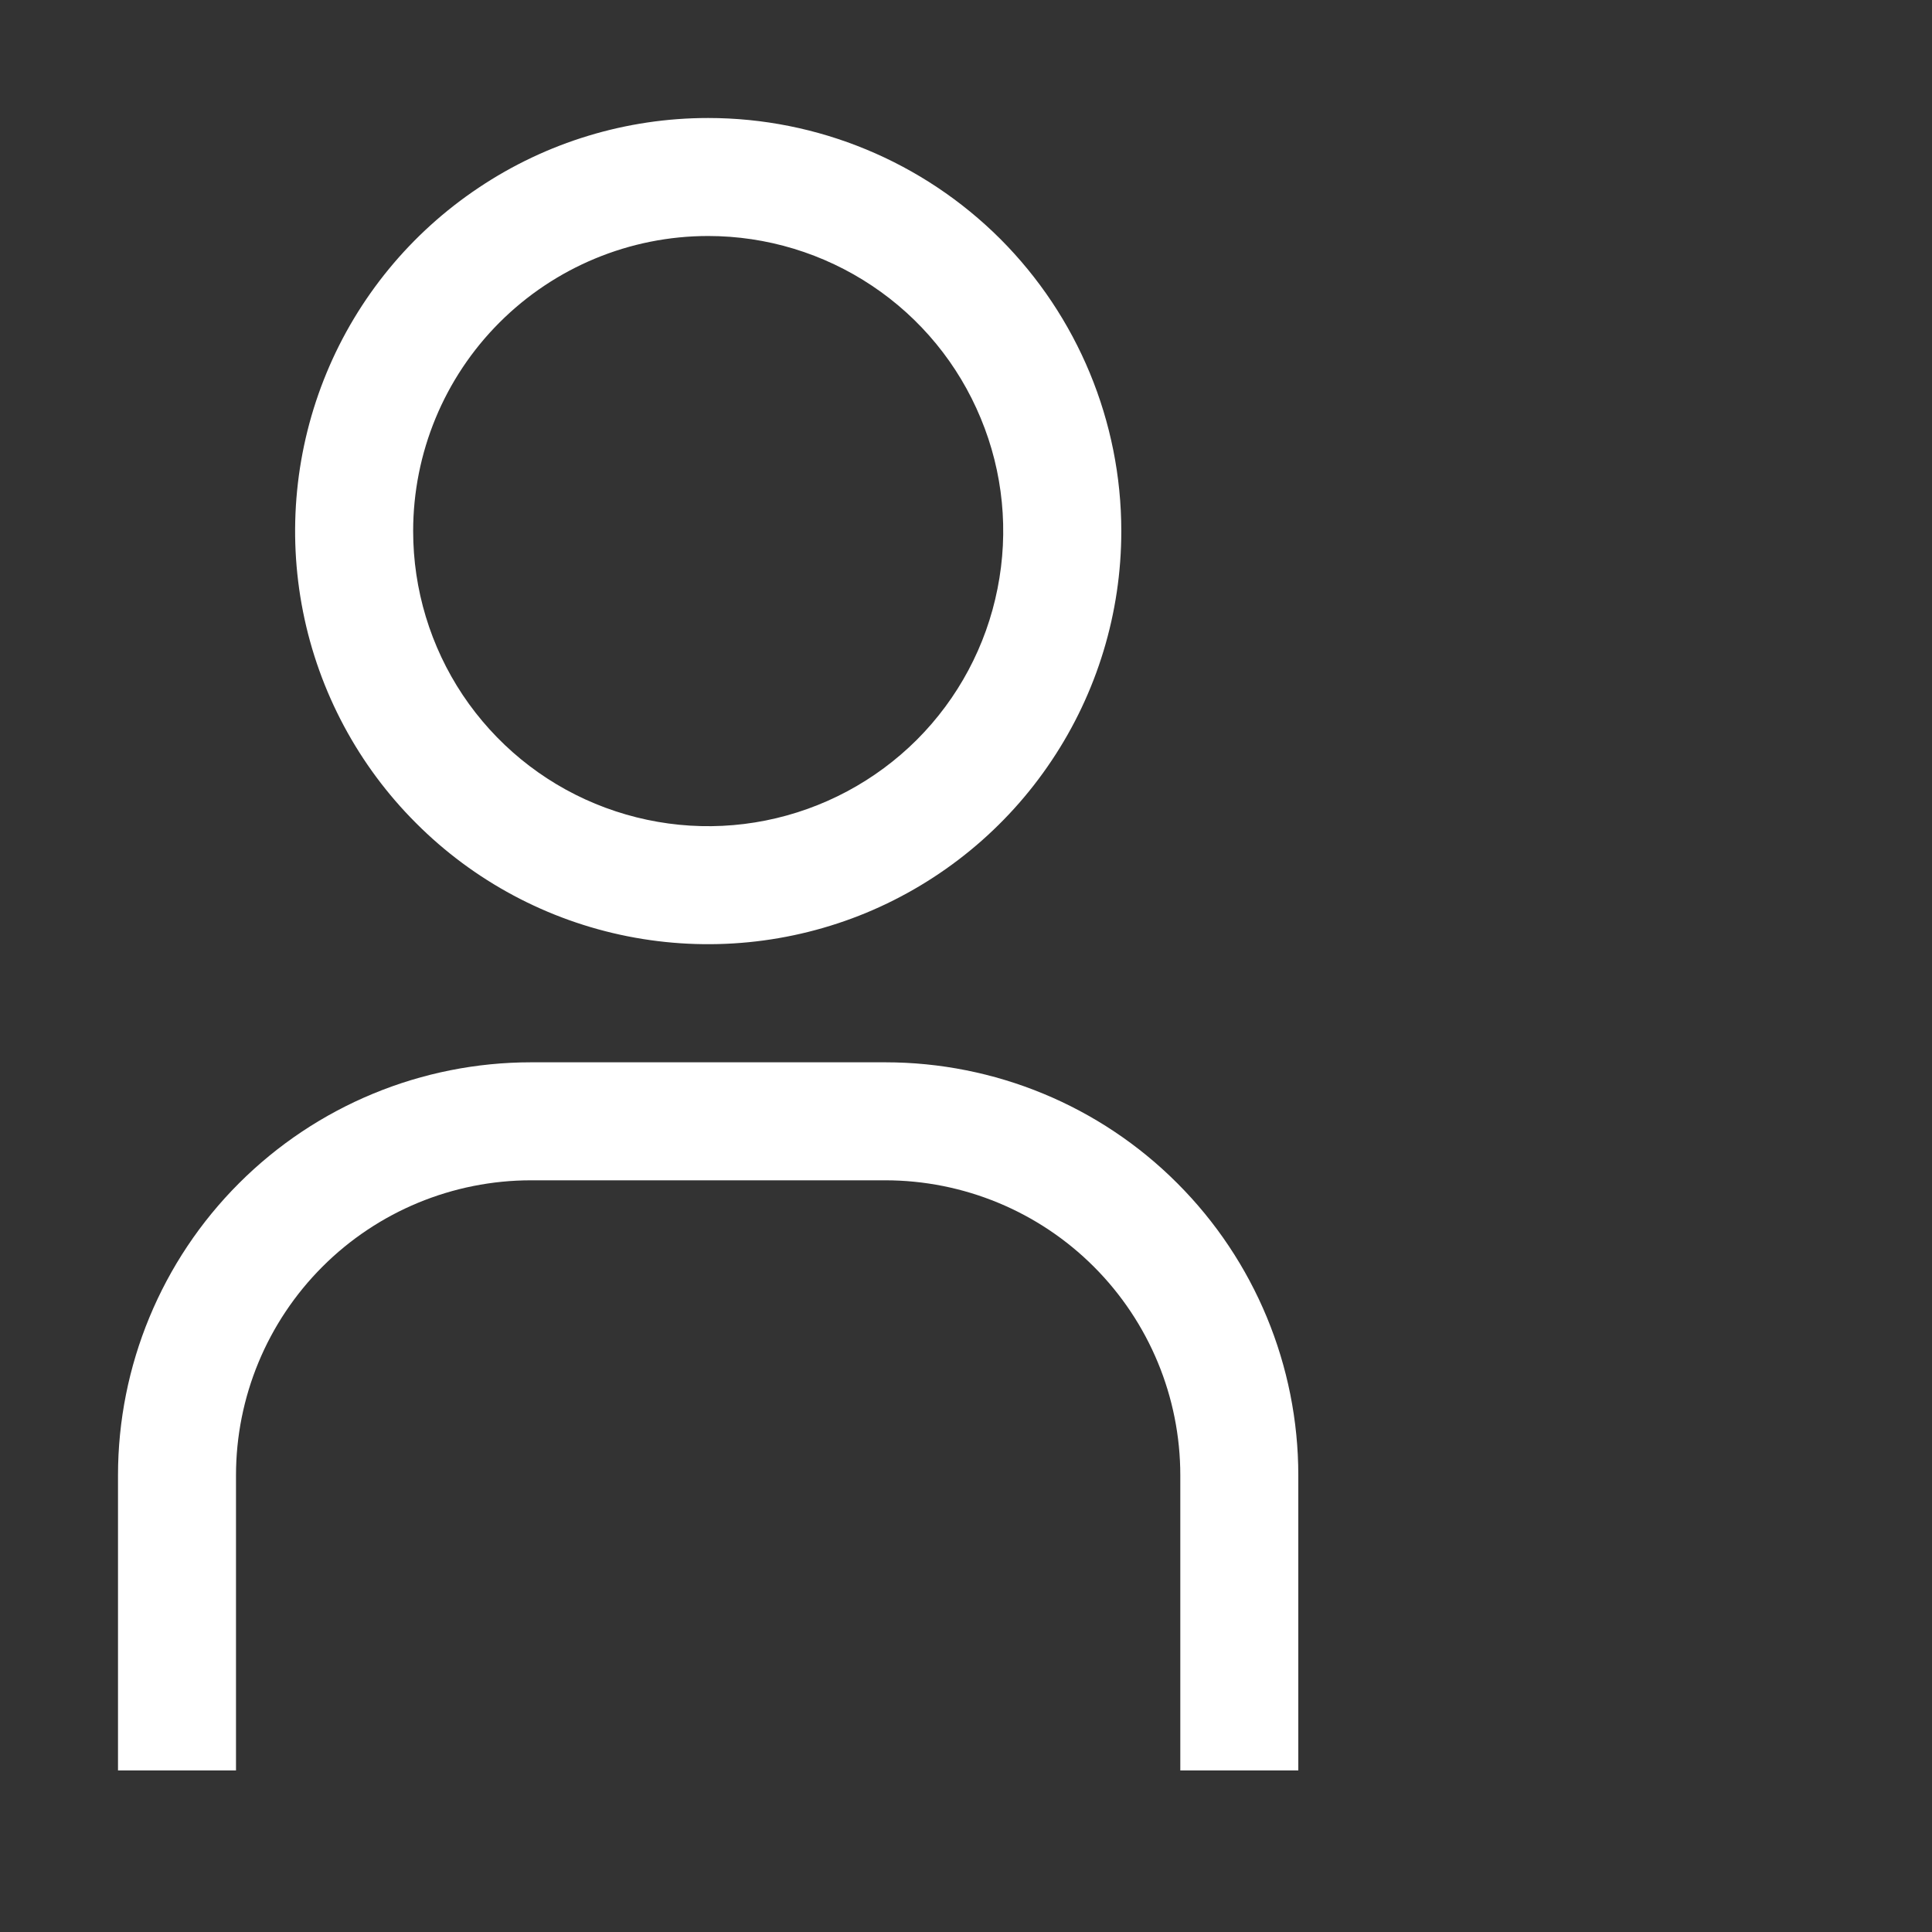 <svg width="13" height="13" viewBox="0 0 13 13" fill="none" xmlns="http://www.w3.org/2000/svg">
<rect x="0" y="0" width="13" height="13" fill="#333333" stroke="none"/>
<g id="carbon:user-online">
<path id="Vector" d="M8.736 11.913H7.942V9.927C7.942 9.401 7.733 8.896 7.36 8.523C6.988 8.151 6.483 7.942 5.956 7.942H3.574C3.047 7.942 2.542 8.151 2.17 8.523C1.797 8.896 1.588 9.401 1.588 9.927V11.913H0.794V9.927C0.794 9.19 1.087 8.483 1.608 7.962C2.13 7.44 2.837 7.148 3.574 7.148H5.956C6.694 7.148 7.401 7.44 7.922 7.962C8.443 8.483 8.736 9.19 8.736 9.927V11.913ZM4.765 1.588C5.158 1.588 5.542 1.705 5.868 1.923C6.195 2.141 6.449 2.451 6.599 2.814C6.75 3.177 6.789 3.576 6.712 3.961C6.636 4.346 6.447 4.7 6.169 4.978C5.891 5.255 5.538 5.444 5.152 5.521C4.767 5.598 4.368 5.558 4.005 5.408C3.642 5.258 3.332 5.003 3.114 4.677C2.896 4.35 2.78 3.966 2.78 3.574C2.78 3.047 2.989 2.542 3.361 2.17C3.733 1.798 4.238 1.588 4.765 1.588ZM4.765 0.794C4.215 0.794 3.678 0.957 3.221 1.263C2.764 1.568 2.407 2.002 2.197 2.51C1.987 3.018 1.932 3.577 2.039 4.116C2.146 4.655 2.411 5.151 2.8 5.539C3.188 5.928 3.684 6.193 4.223 6.3C4.762 6.407 5.321 6.352 5.829 6.142C6.337 5.931 6.771 5.575 7.076 5.118C7.382 4.661 7.545 4.124 7.545 3.574C7.545 2.837 7.252 2.13 6.731 1.608C6.209 1.087 5.502 0.794 4.765 0.794Z" fill="white"/>
</g>
</svg>
